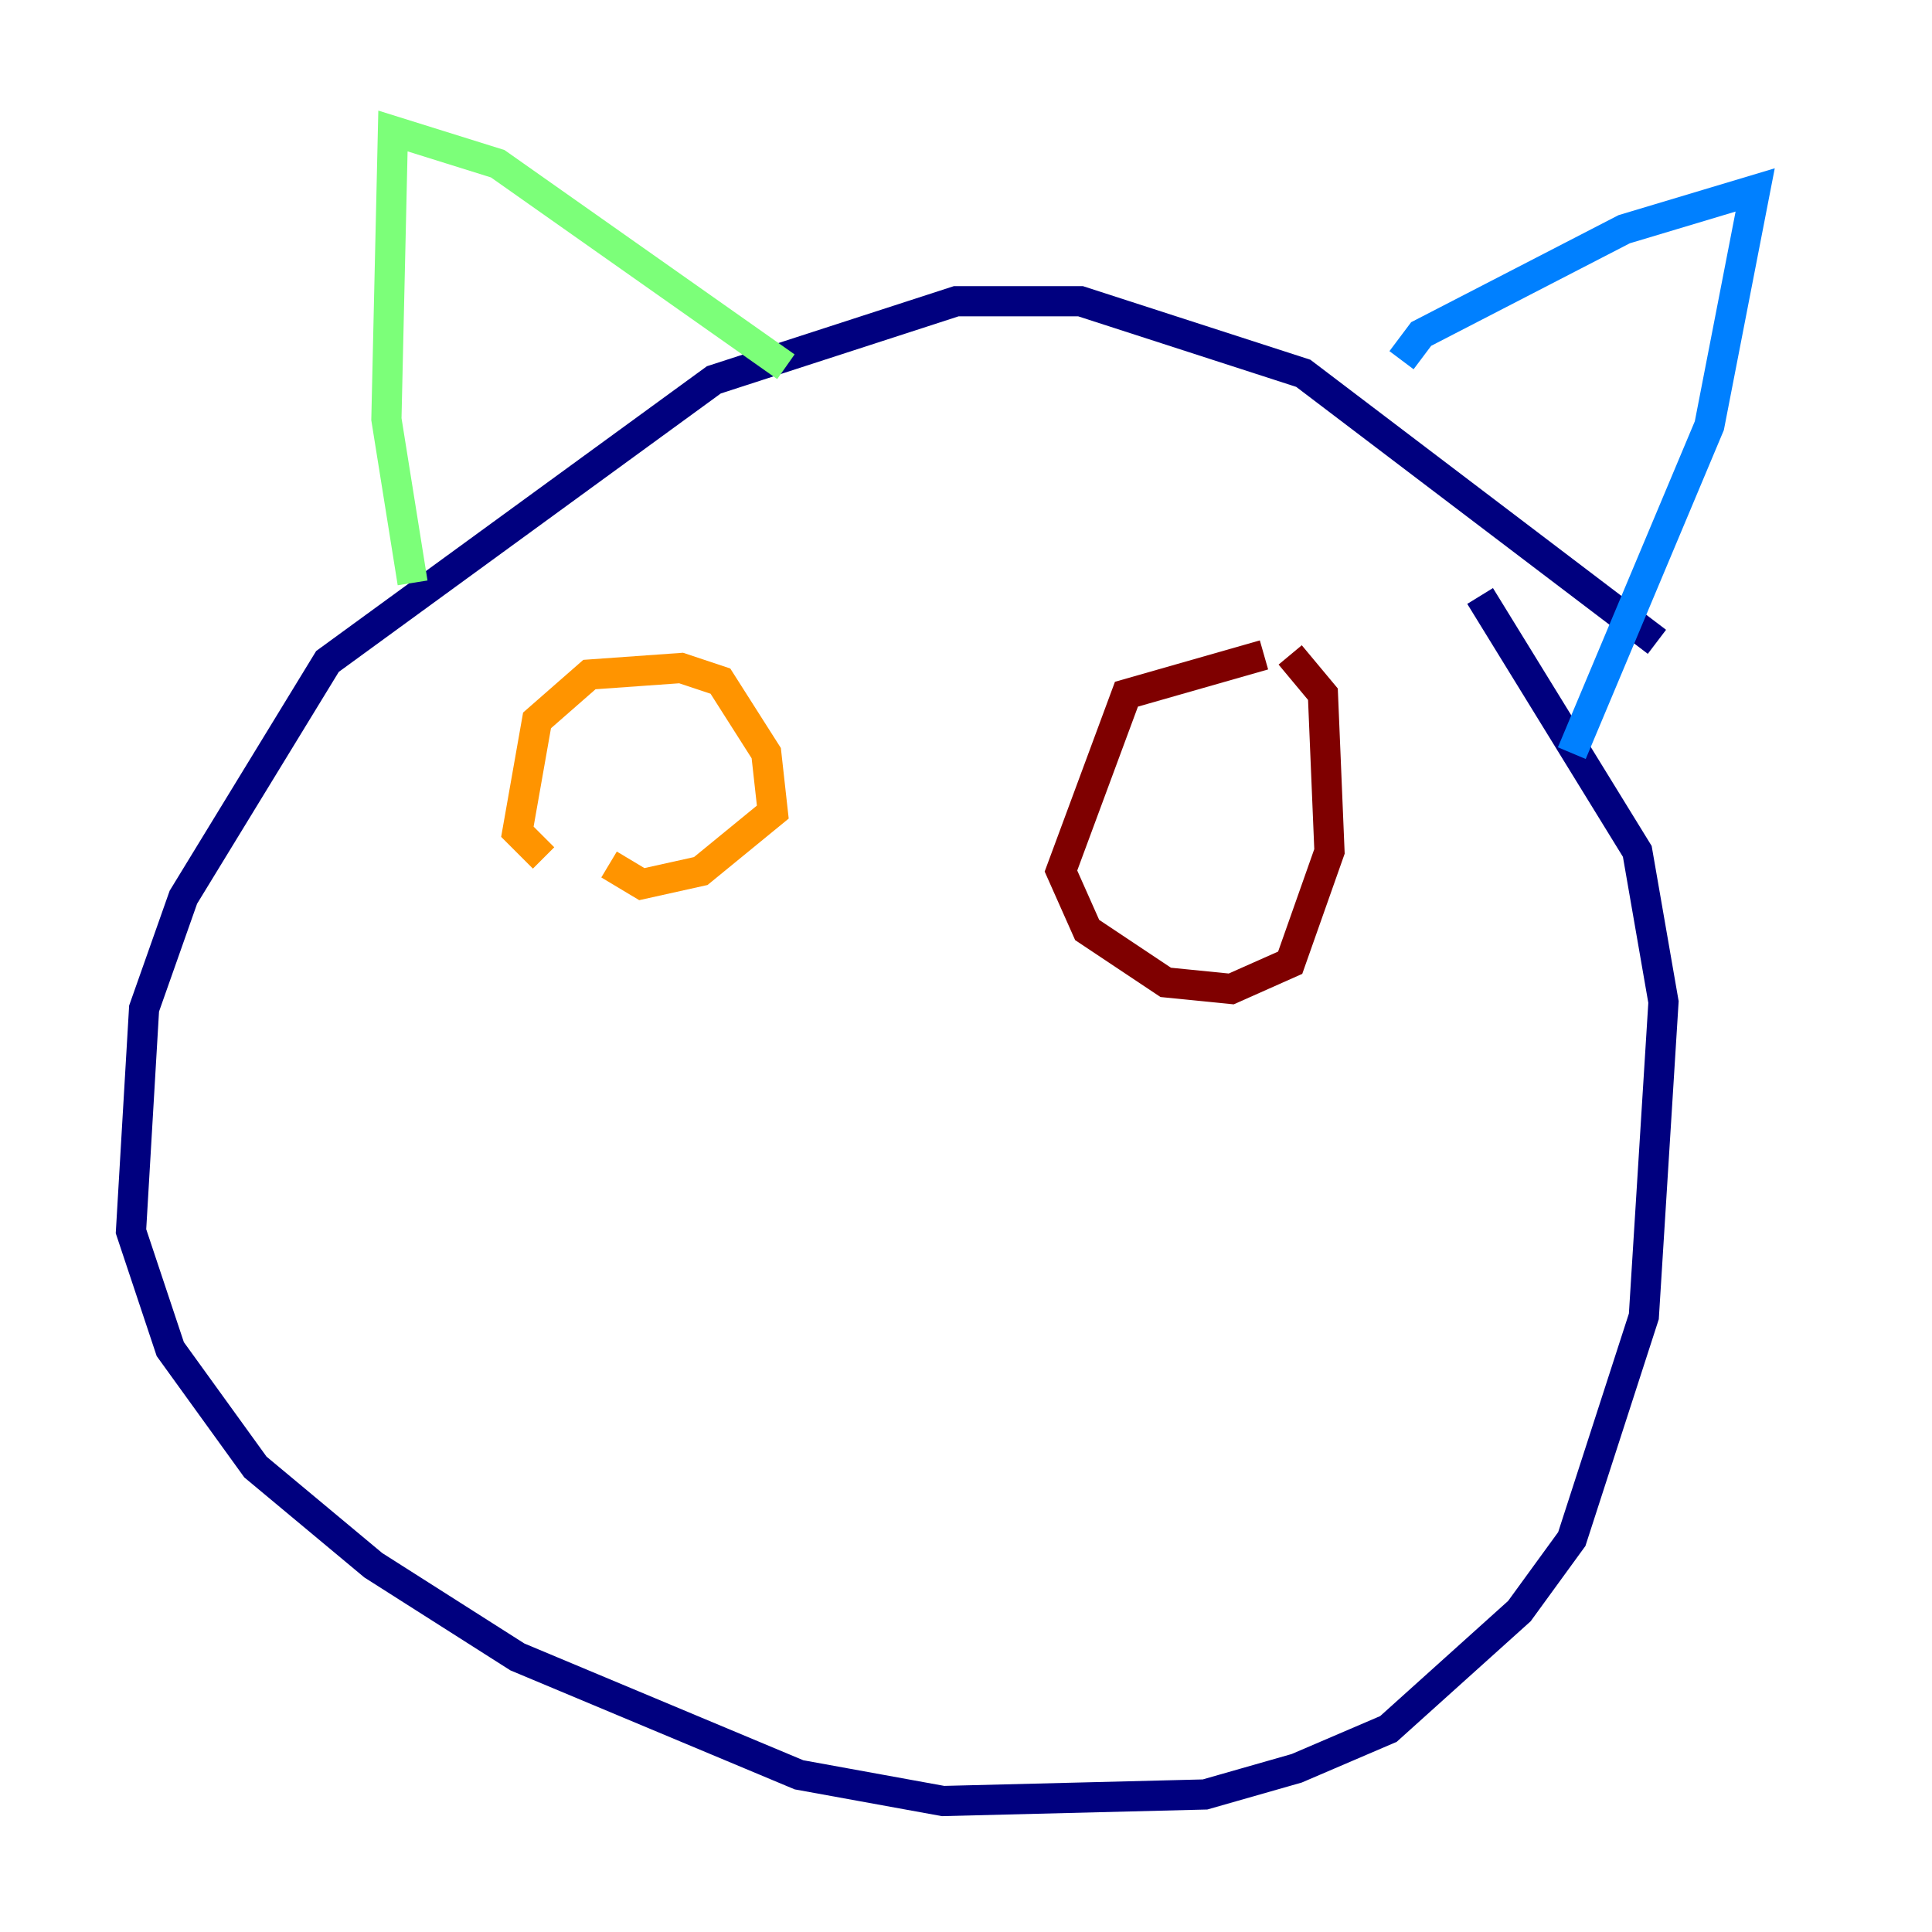 <?xml version="1.0" encoding="utf-8" ?>
<svg baseProfile="tiny" height="128" version="1.2" viewBox="0,0,128,128" width="128" xmlns="http://www.w3.org/2000/svg" xmlns:ev="http://www.w3.org/2001/xml-events" xmlns:xlink="http://www.w3.org/1999/xlink"><defs /><polyline fill="none" points="109.776,42.522 86.346,24.732 71.593,19.959 63.349,19.959 47.295,25.166 21.695,43.824 12.149,59.444 9.546,66.82 8.678,81.573 11.281,89.383 16.922,97.193 24.732,103.702 34.278,109.776 52.936,117.586 62.481,119.322 79.837,118.888 85.912,117.153 91.986,114.549 100.664,106.739 104.136,101.966 108.909,87.214 110.21,66.386 108.475,56.407 98.061,39.485" stroke="#00007f" stroke-width="2" /><polyline fill="none" points="92.854,23.864 94.156,22.129 107.607,15.186 116.285,12.583 113.248,28.203 104.136,49.898" stroke="#0080ff" stroke-width="2" /><polyline fill="none" points="52.068,24.298 32.976,10.848 26.034,8.678 25.6,27.77 27.336,38.617" stroke="#7cff79" stroke-width="2" /><polyline fill="none" points="36.014,56.841 34.278,55.105 35.58,47.729 39.051,44.691 45.125,44.258 47.729,45.125 50.766,49.898 51.2,53.803 46.427,57.709 42.522,58.576 40.352,57.275" stroke="#ff9400" stroke-width="2" /><polyline fill="none" points="83.742,43.39 74.63,45.993 70.291,57.709 72.027,61.614 77.234,65.085 81.573,65.519 85.478,63.783 88.081,56.407 87.647,45.993 85.478,43.39" stroke="#7f0000" stroke-width="2" /></svg>